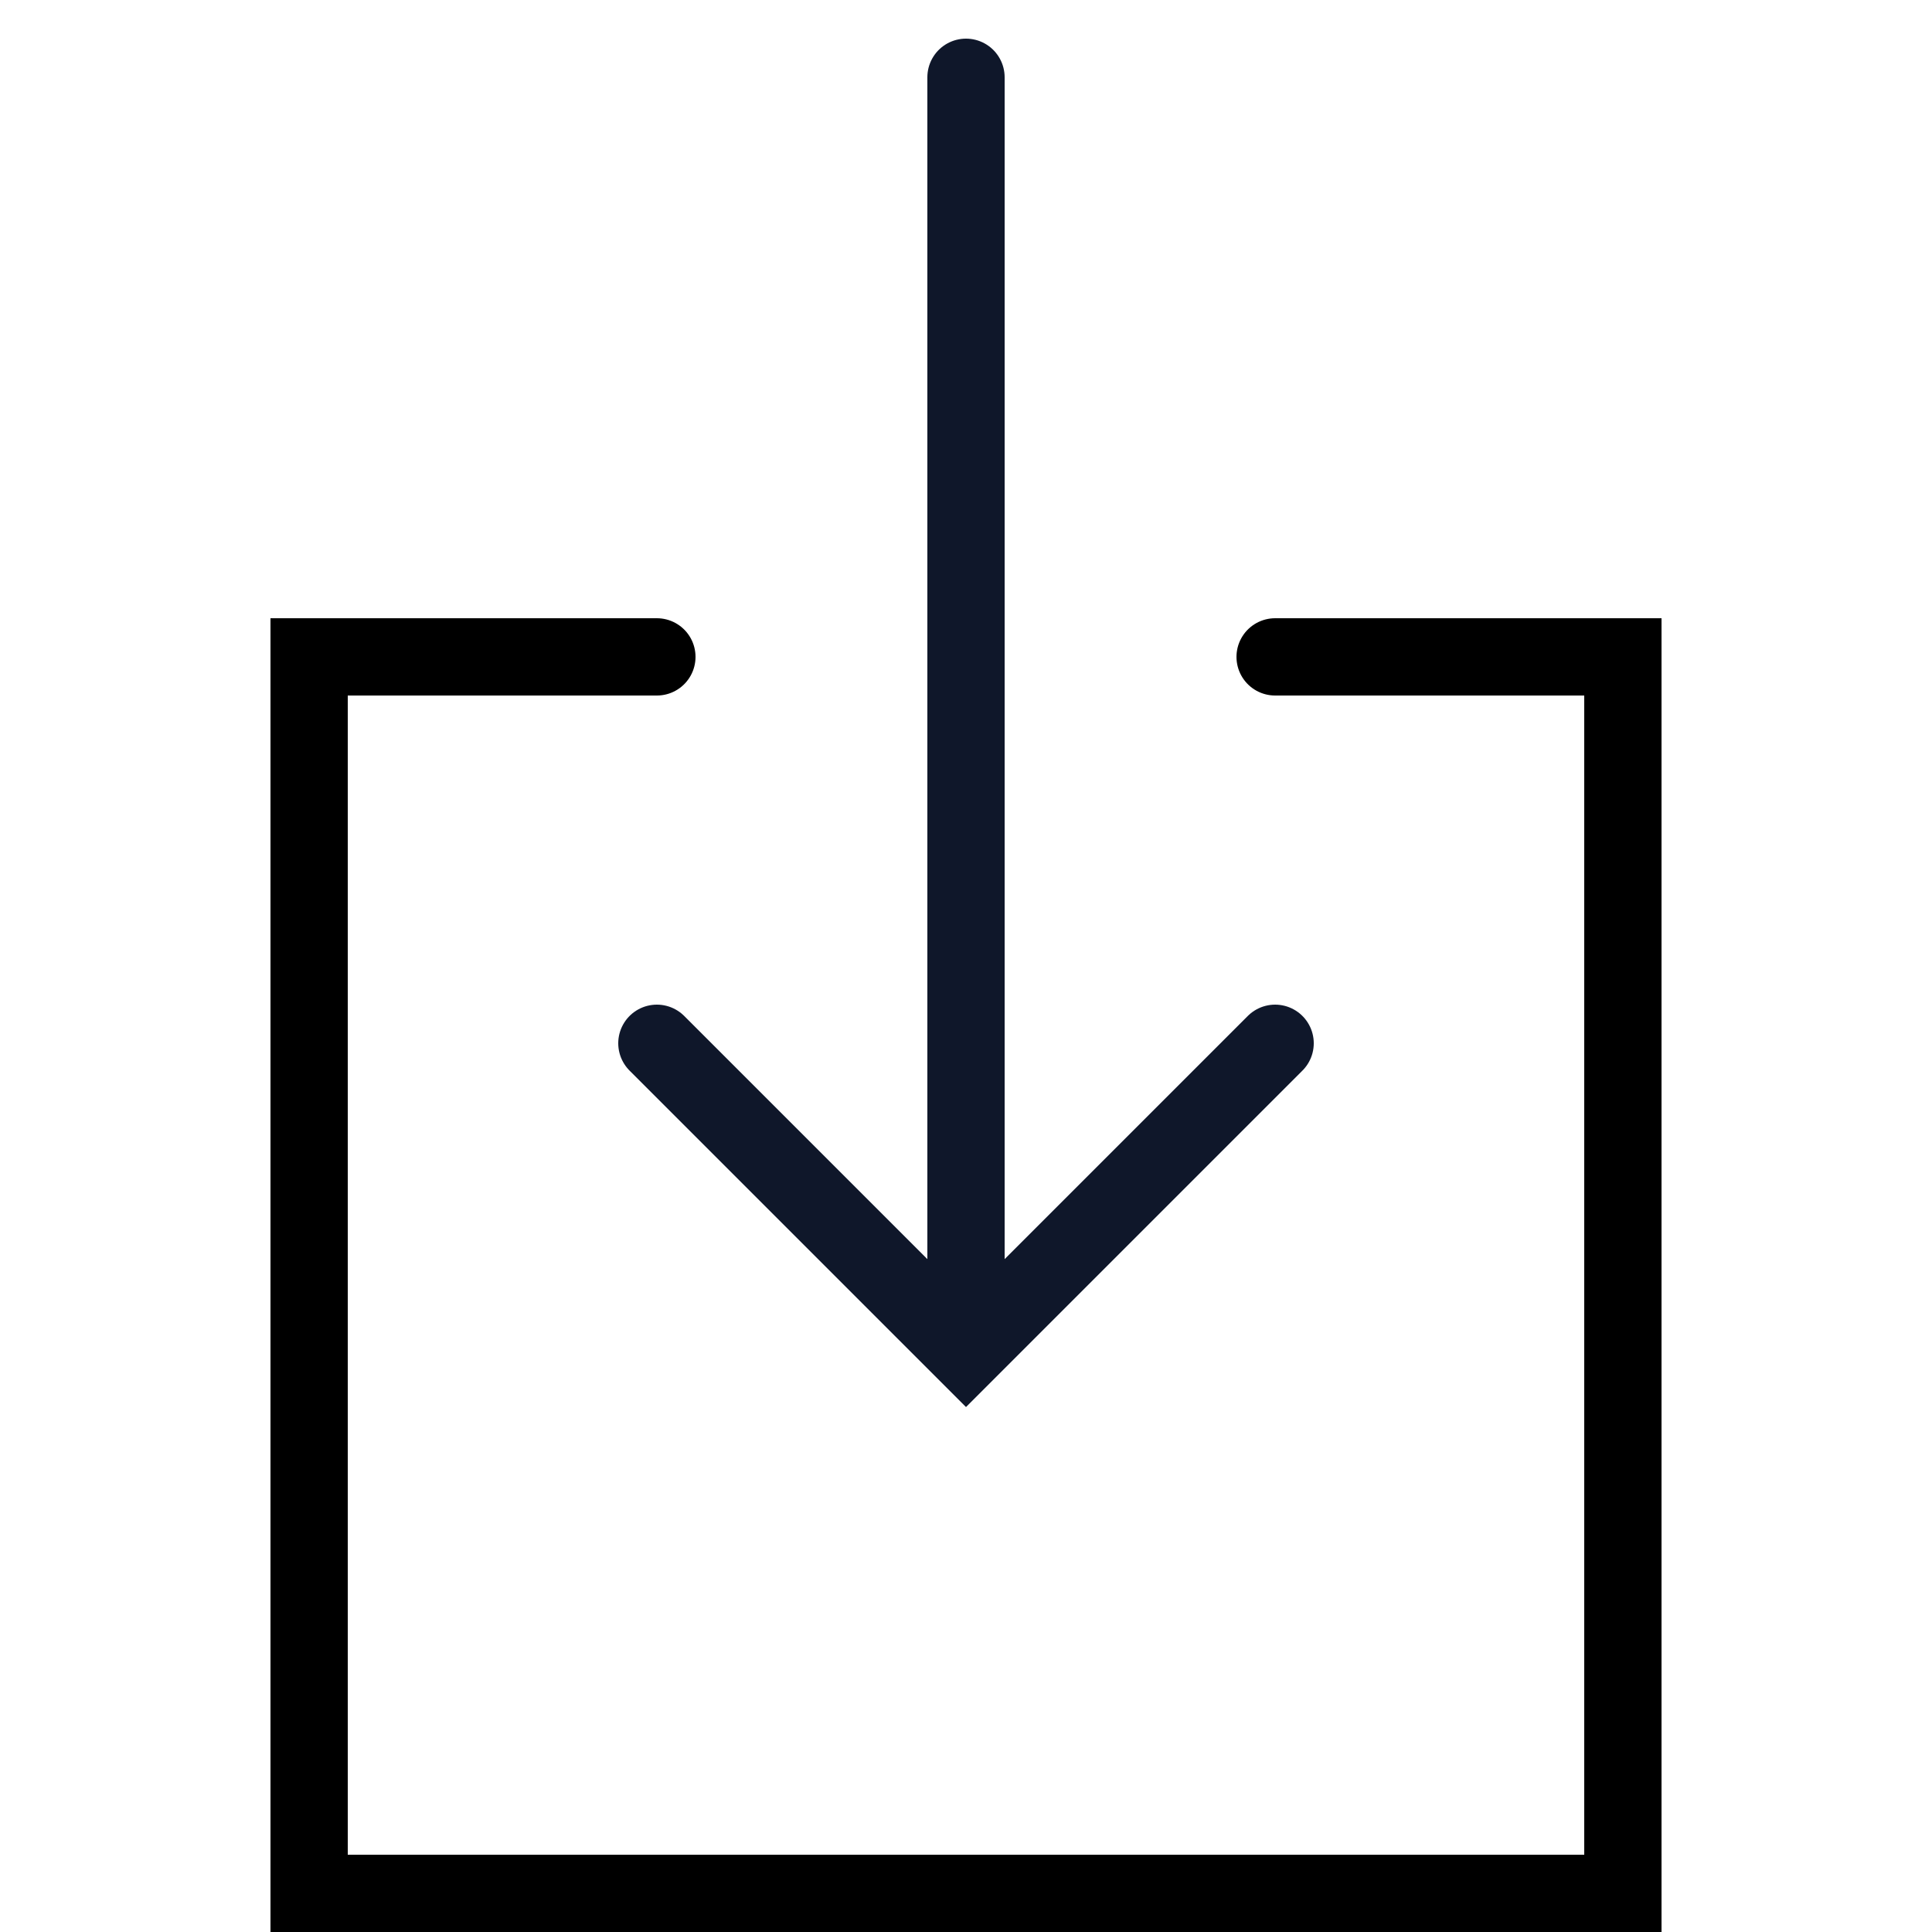 <?xml version="1.0" encoding="utf-8"?>
<svg xmlns="http://www.w3.org/2000/svg" width="50" height="50" viewBox="0 0 50 50" fill="#000000"><path fill="none" stroke="#0F172A" stroke-linecap="round" stroke-miterlimit="10" stroke-width="2" d="M33 27L25 35 17 27M25 2L25 33.668"/><path fill="none" stroke="#000000" stroke-linecap="round" stroke-miterlimit="10" stroke-width="2" d="M17,17H8v32h34V17h-9"/></svg>

